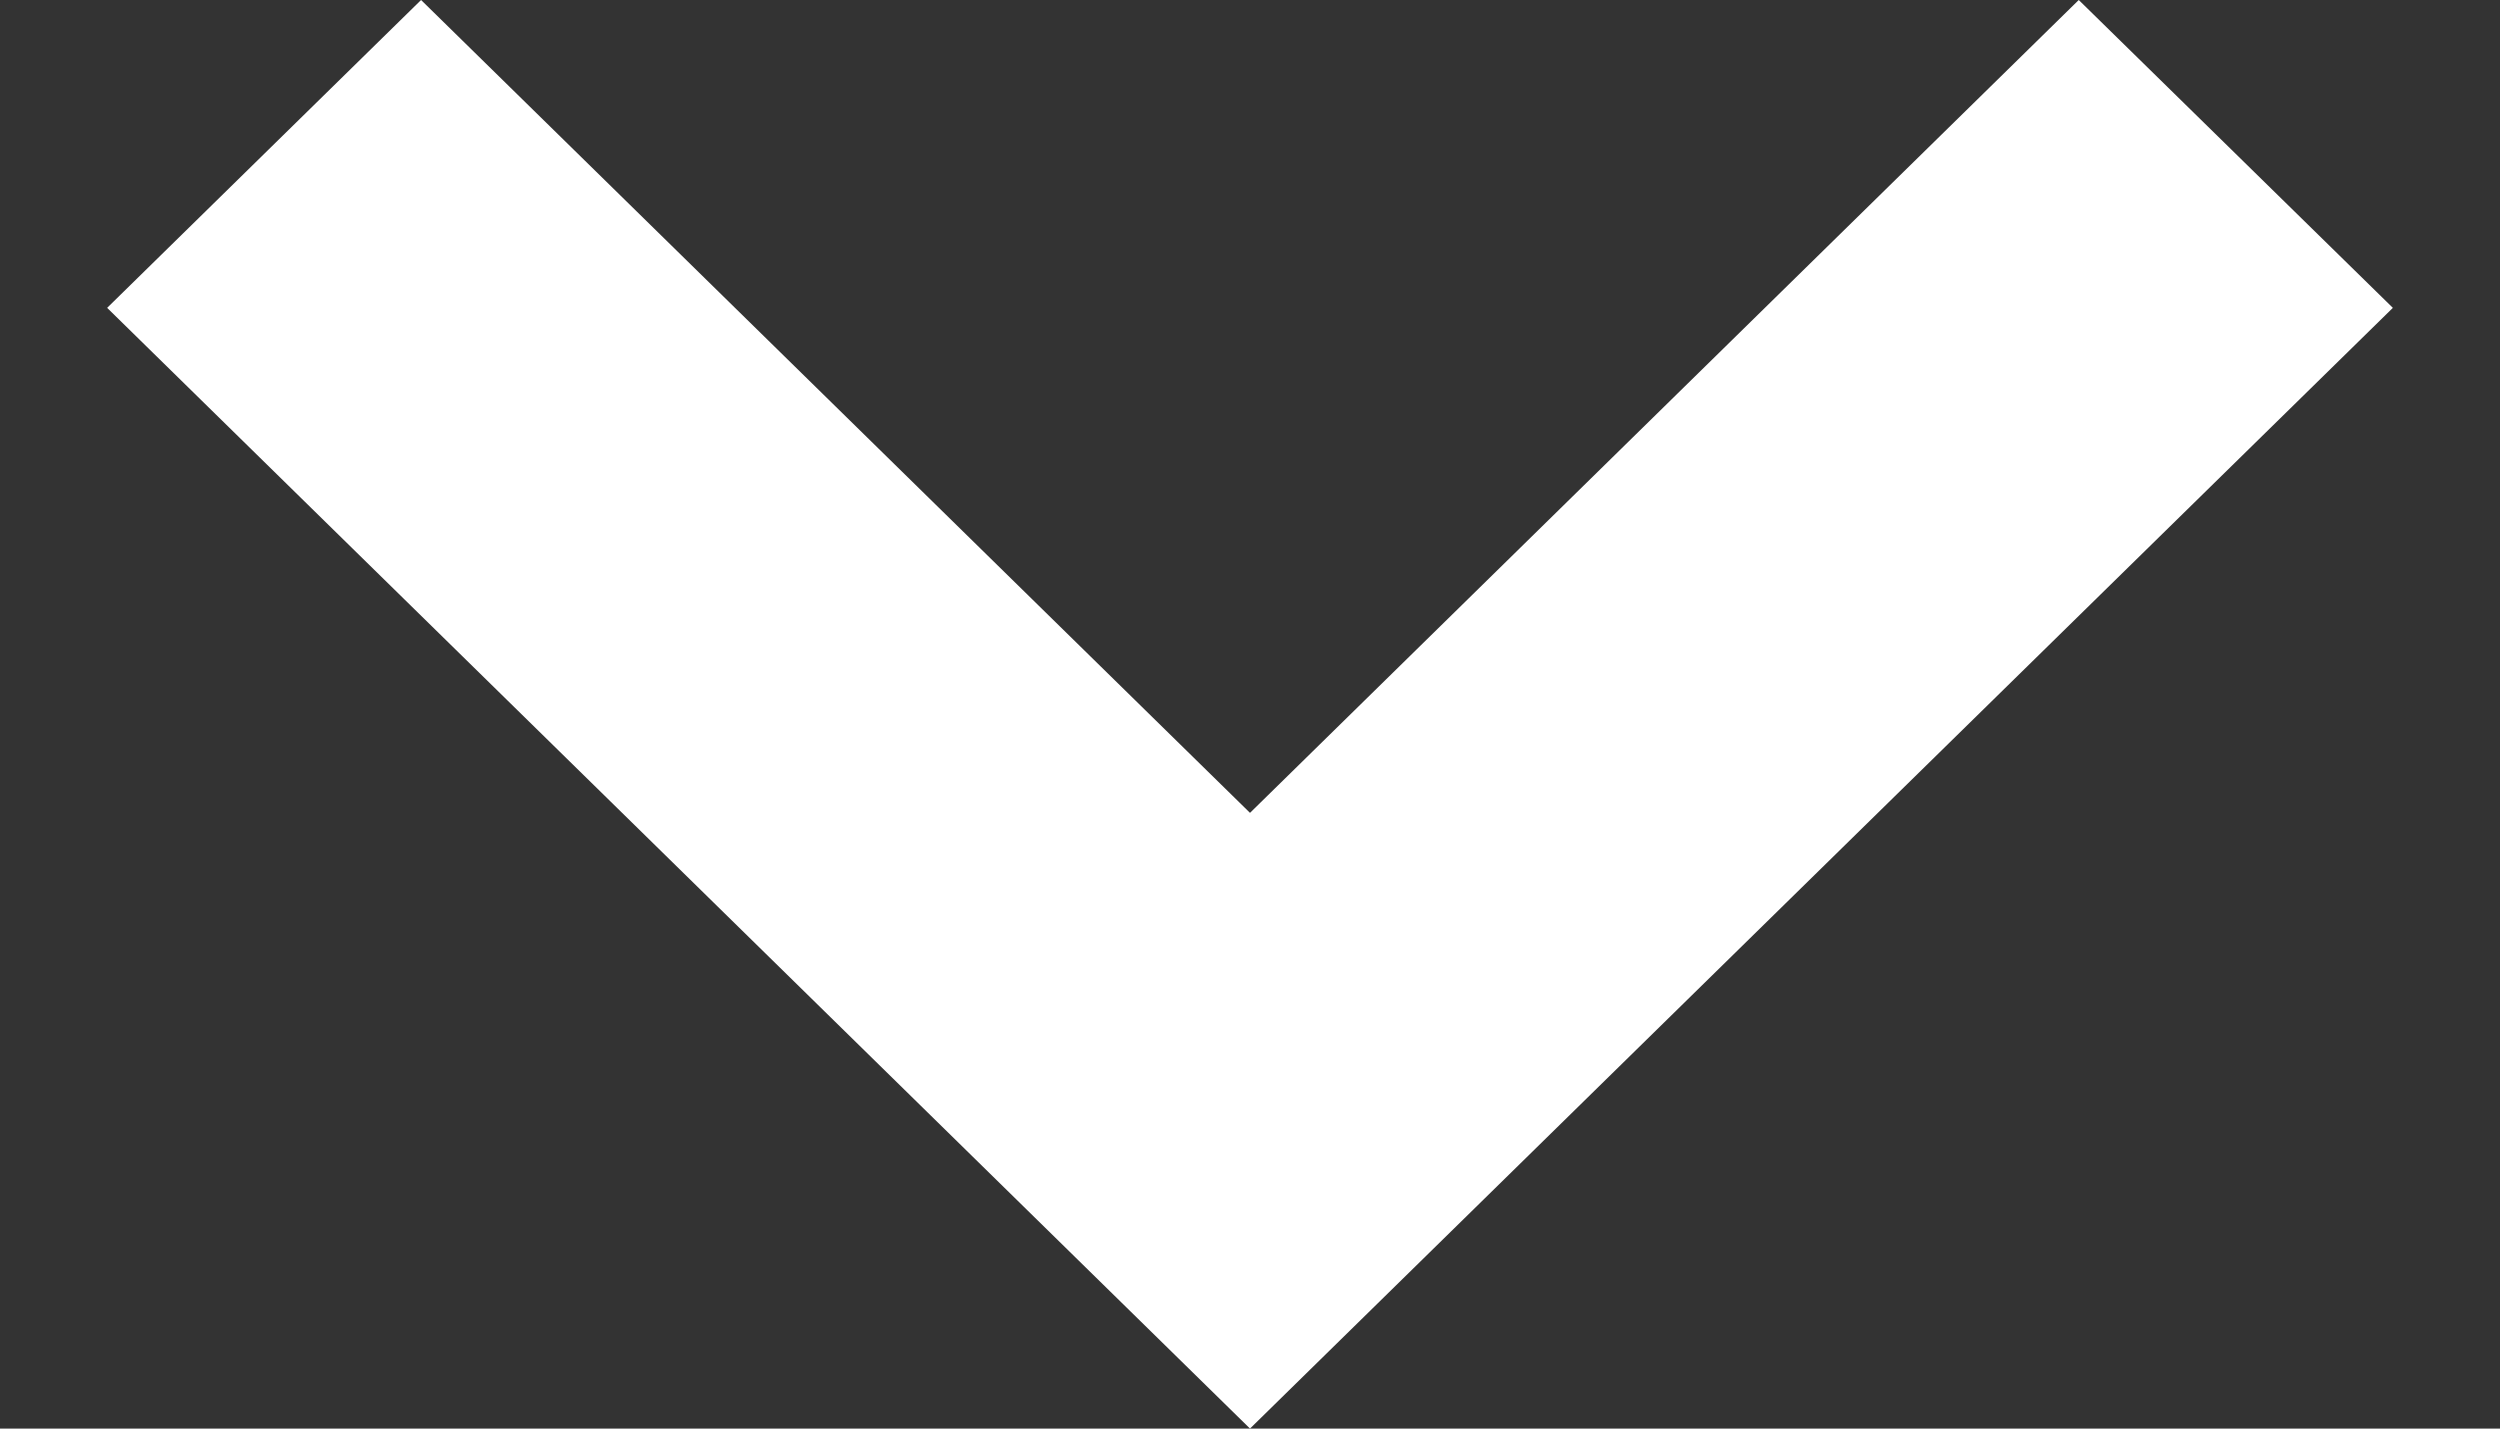 <svg width="14" height="8" viewBox="0 0 14 8" fill="none" xmlns="http://www.w3.org/2000/svg">
<rect x="0" y="0" width="14" height="8" fill="#333333" stroke="none"/>
<path d="M11.641 0L7 4.552L2.358 0L0.6 1.724L7 8L13.4 1.724L11.641 0Z" fill="white"/>
</svg>

